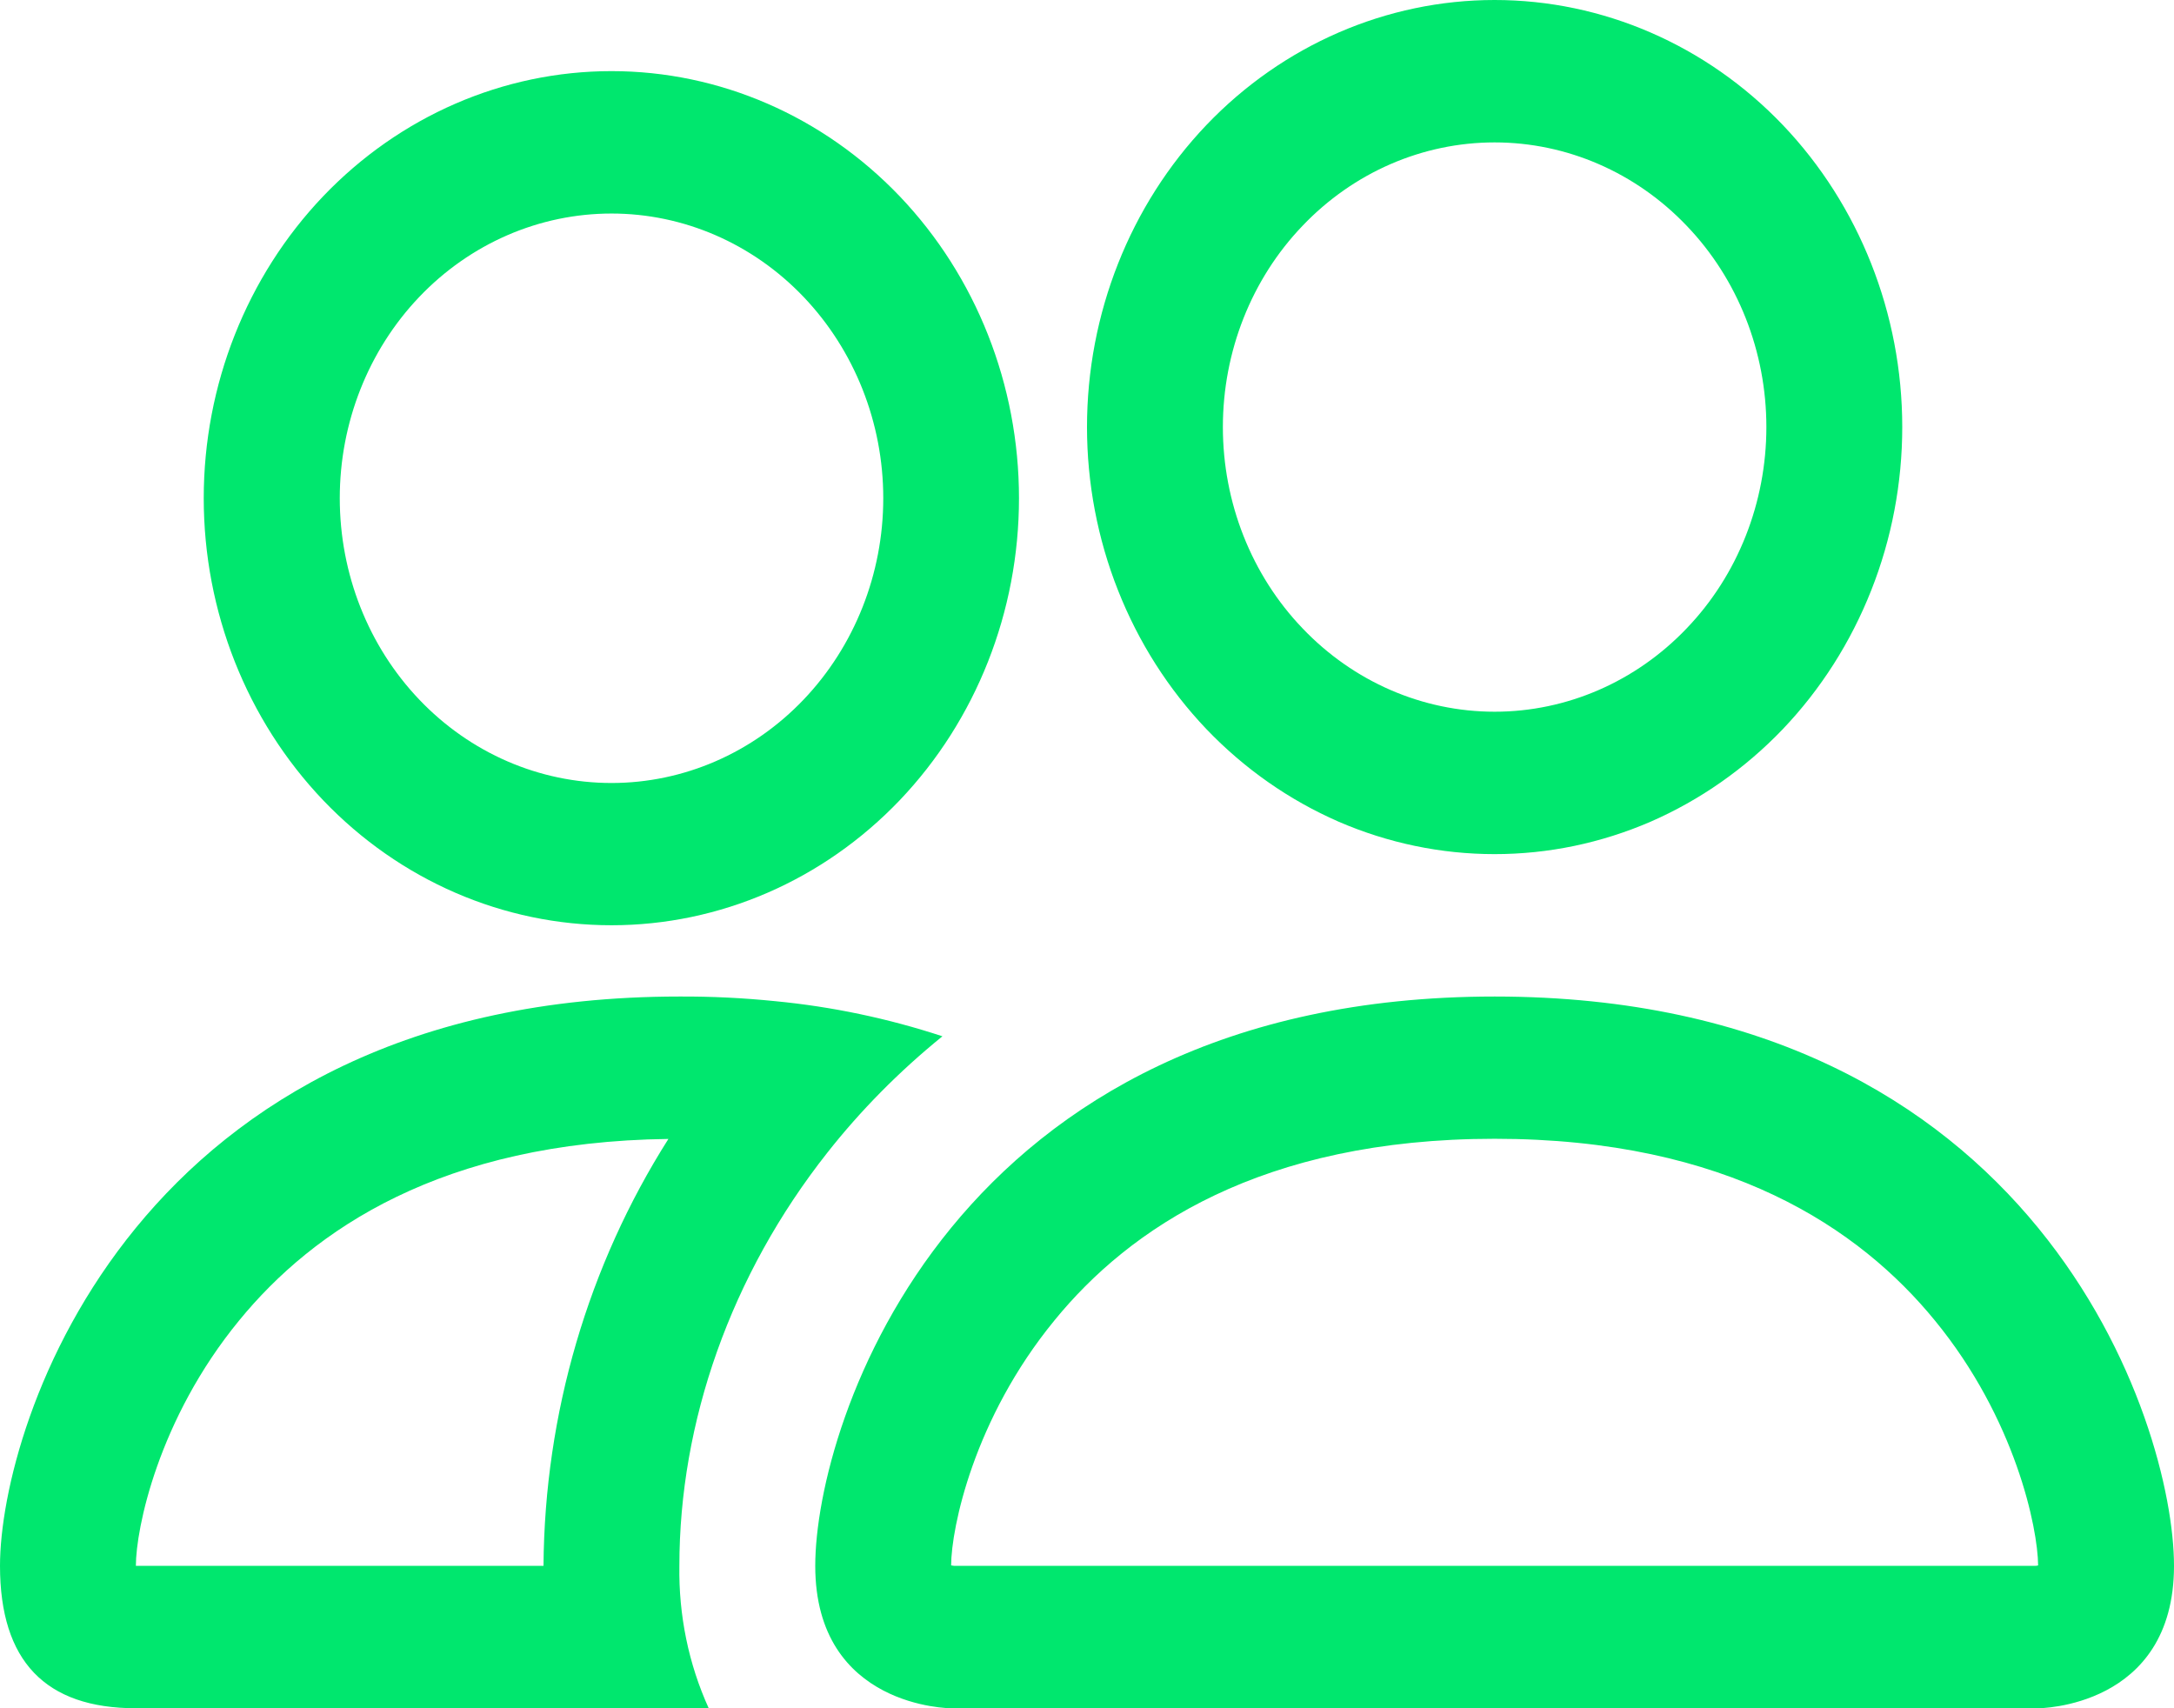 <svg width="14" height="11" viewBox="0 0 14 11" fill="none" xmlns="http://www.w3.org/2000/svg">
<path d="M13.125 11C13.125 11 14 11 14 10.083C14 9.167 13.125 6.417 9.625 6.417C6.125 6.417 5.25 9.167 5.25 10.083C5.25 11 6.125 11 6.125 11H13.125ZM6.144 10.083C6.138 10.082 6.131 10.081 6.125 10.08C6.126 9.838 6.271 9.136 6.79 8.503C7.273 7.91 8.122 7.333 9.625 7.333C11.127 7.333 11.976 7.911 12.46 8.503C12.979 9.136 13.123 9.839 13.125 10.08L13.118 10.082C13.114 10.082 13.11 10.083 13.106 10.083H6.144ZM9.625 4.583C10.089 4.583 10.534 4.39 10.862 4.046C11.191 3.703 11.375 3.236 11.375 2.75C11.375 2.264 11.191 1.797 10.862 1.454C10.534 1.11 10.089 0.917 9.625 0.917C9.161 0.917 8.716 1.11 8.388 1.454C8.059 1.797 7.875 2.264 7.875 2.75C7.875 3.236 8.059 3.703 8.388 4.046C8.716 4.39 9.161 4.583 9.625 4.583ZM12.25 2.75C12.25 3.111 12.182 3.469 12.05 3.802C11.918 4.136 11.725 4.439 11.481 4.695C11.237 4.95 10.948 5.152 10.63 5.291C10.311 5.429 9.97 5.5 9.625 5.5C9.28 5.5 8.939 5.429 8.62 5.291C8.302 5.152 8.013 4.95 7.769 4.695C7.525 4.439 7.332 4.136 7.2 3.802C7.068 3.469 7 3.111 7 2.75C7 2.021 7.277 1.321 7.769 0.805C8.261 0.29 8.929 0 9.625 0C10.321 0 10.989 0.29 11.481 0.805C11.973 1.321 12.25 2.021 12.25 2.75ZM6.069 6.673C5.719 6.558 5.358 6.482 4.993 6.447C4.787 6.426 4.581 6.416 4.375 6.417C0.875 6.417 0 9.167 0 10.083C0 10.695 0.291 11 0.875 11H4.564C4.434 10.714 4.37 10.4 4.375 10.083C4.375 9.158 4.705 8.211 5.329 7.421C5.541 7.152 5.789 6.9 6.069 6.673ZM4.305 7.333C3.787 8.149 3.507 9.104 3.5 10.083H0.875C0.875 9.845 1.018 9.139 1.54 8.503C2.017 7.92 2.845 7.352 4.305 7.334V7.333ZM1.312 3.208C1.312 2.479 1.589 1.78 2.081 1.264C2.574 0.748 3.241 0.458 3.938 0.458C4.634 0.458 5.301 0.748 5.794 1.264C6.286 1.78 6.562 2.479 6.562 3.208C6.562 3.938 6.286 4.637 5.794 5.153C5.301 5.669 4.634 5.958 3.938 5.958C3.241 5.958 2.574 5.669 2.081 5.153C1.589 4.637 1.312 3.938 1.312 3.208ZM3.938 1.375C3.473 1.375 3.028 1.568 2.7 1.912C2.372 2.256 2.188 2.722 2.188 3.208C2.188 3.695 2.372 4.161 2.7 4.505C3.028 4.849 3.473 5.042 3.938 5.042C4.402 5.042 4.847 4.849 5.175 4.505C5.503 4.161 5.688 3.695 5.688 3.208C5.688 2.722 5.503 2.256 5.175 1.912C4.847 1.568 4.402 1.375 3.938 1.375Z" fill="#00e76e"/>
</svg>
